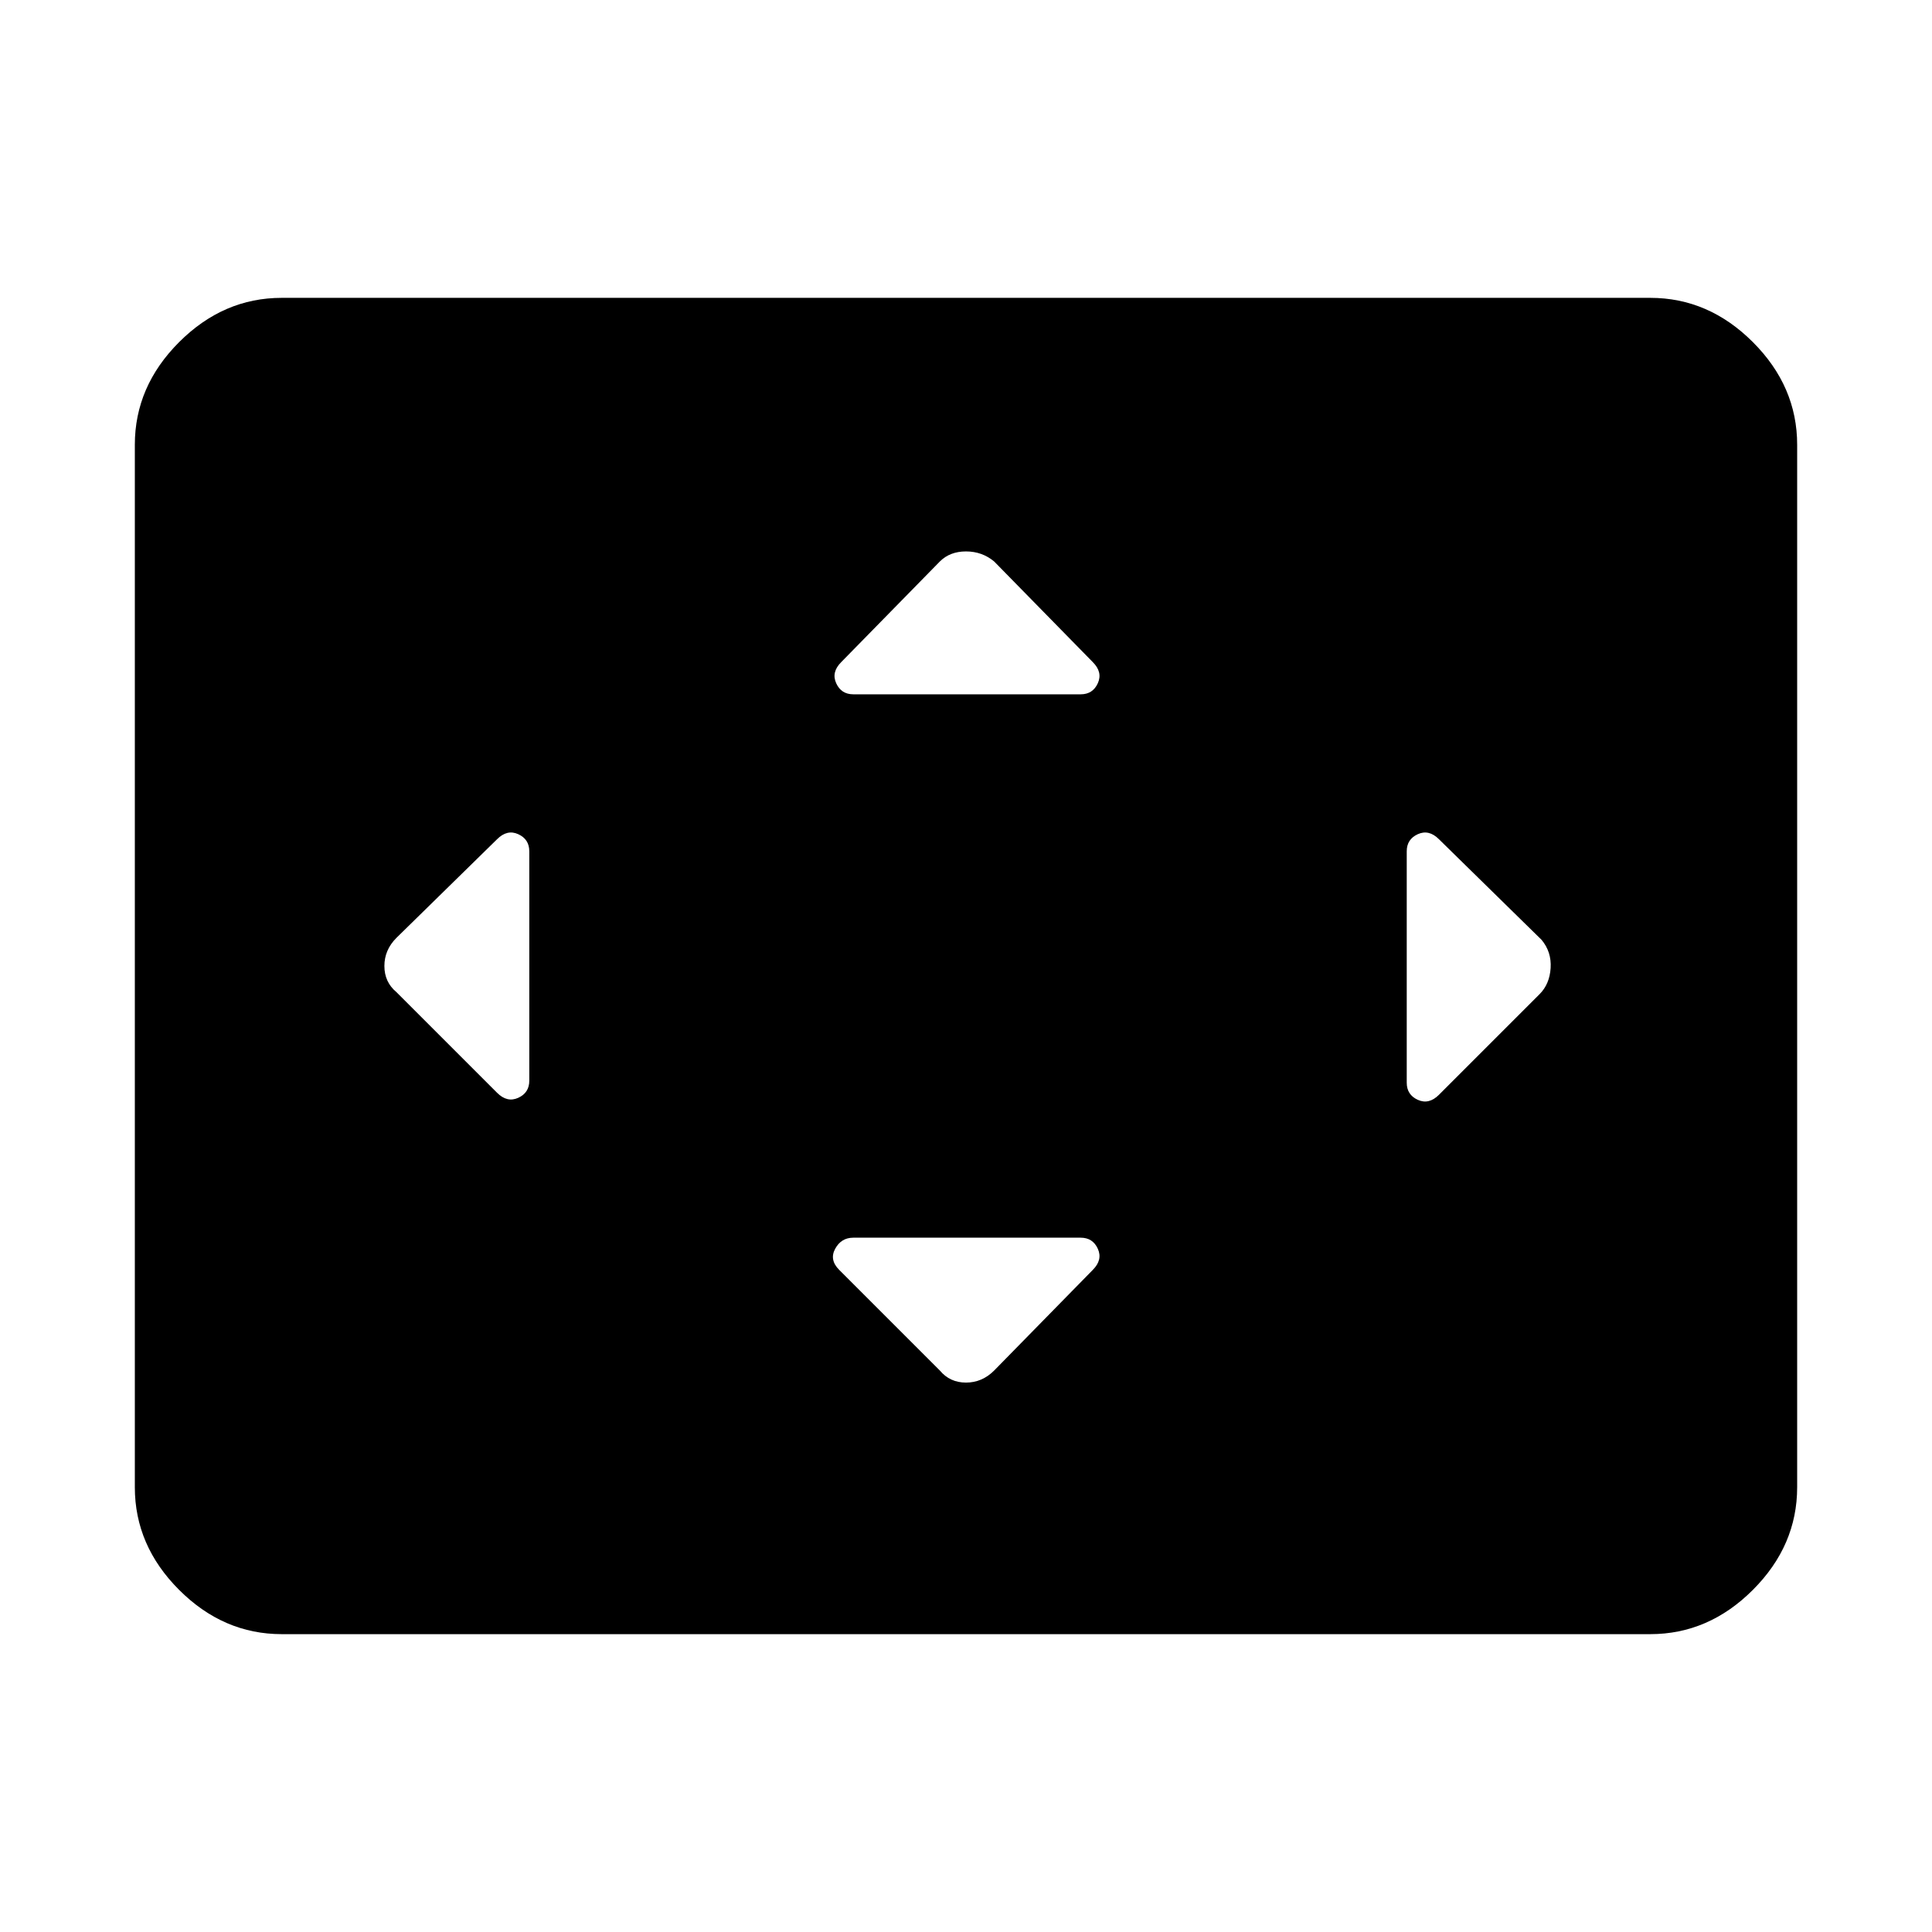 <svg xmlns="http://www.w3.org/2000/svg" height="48" viewBox="0 -960 960 960" width="48"><path d="M263-537q0-6-5.5-8.5T247-543l-50 49q-6 6-6 14t6 13l50 50q5 5 10.5 2.5t5.5-8.5v-114Zm274 192H424q-6 0-9 5.5t2 10.5l50 50q5 6 13 6t14-6l49-50q5-5 2.5-10.5T537-345Zm0-270q6 0 8.5-5.5T543-631l-49-50q-6-5-14-5t-13 5l-49 50q-5 5-2.5 10.5t8.5 5.5h113Zm162 78v115q0 6 5.5 8.5T715-416l50-50q5-5 5.5-13t-4.5-14l-51-50q-5-5-10.5-2.5T699-537ZM140-148q-29 0-51-22t-22-51v-518q0-29 22-51t51-22h680q29 0 51 22t22 51v518q0 29-22 51t-51 22H140Z"/></svg>